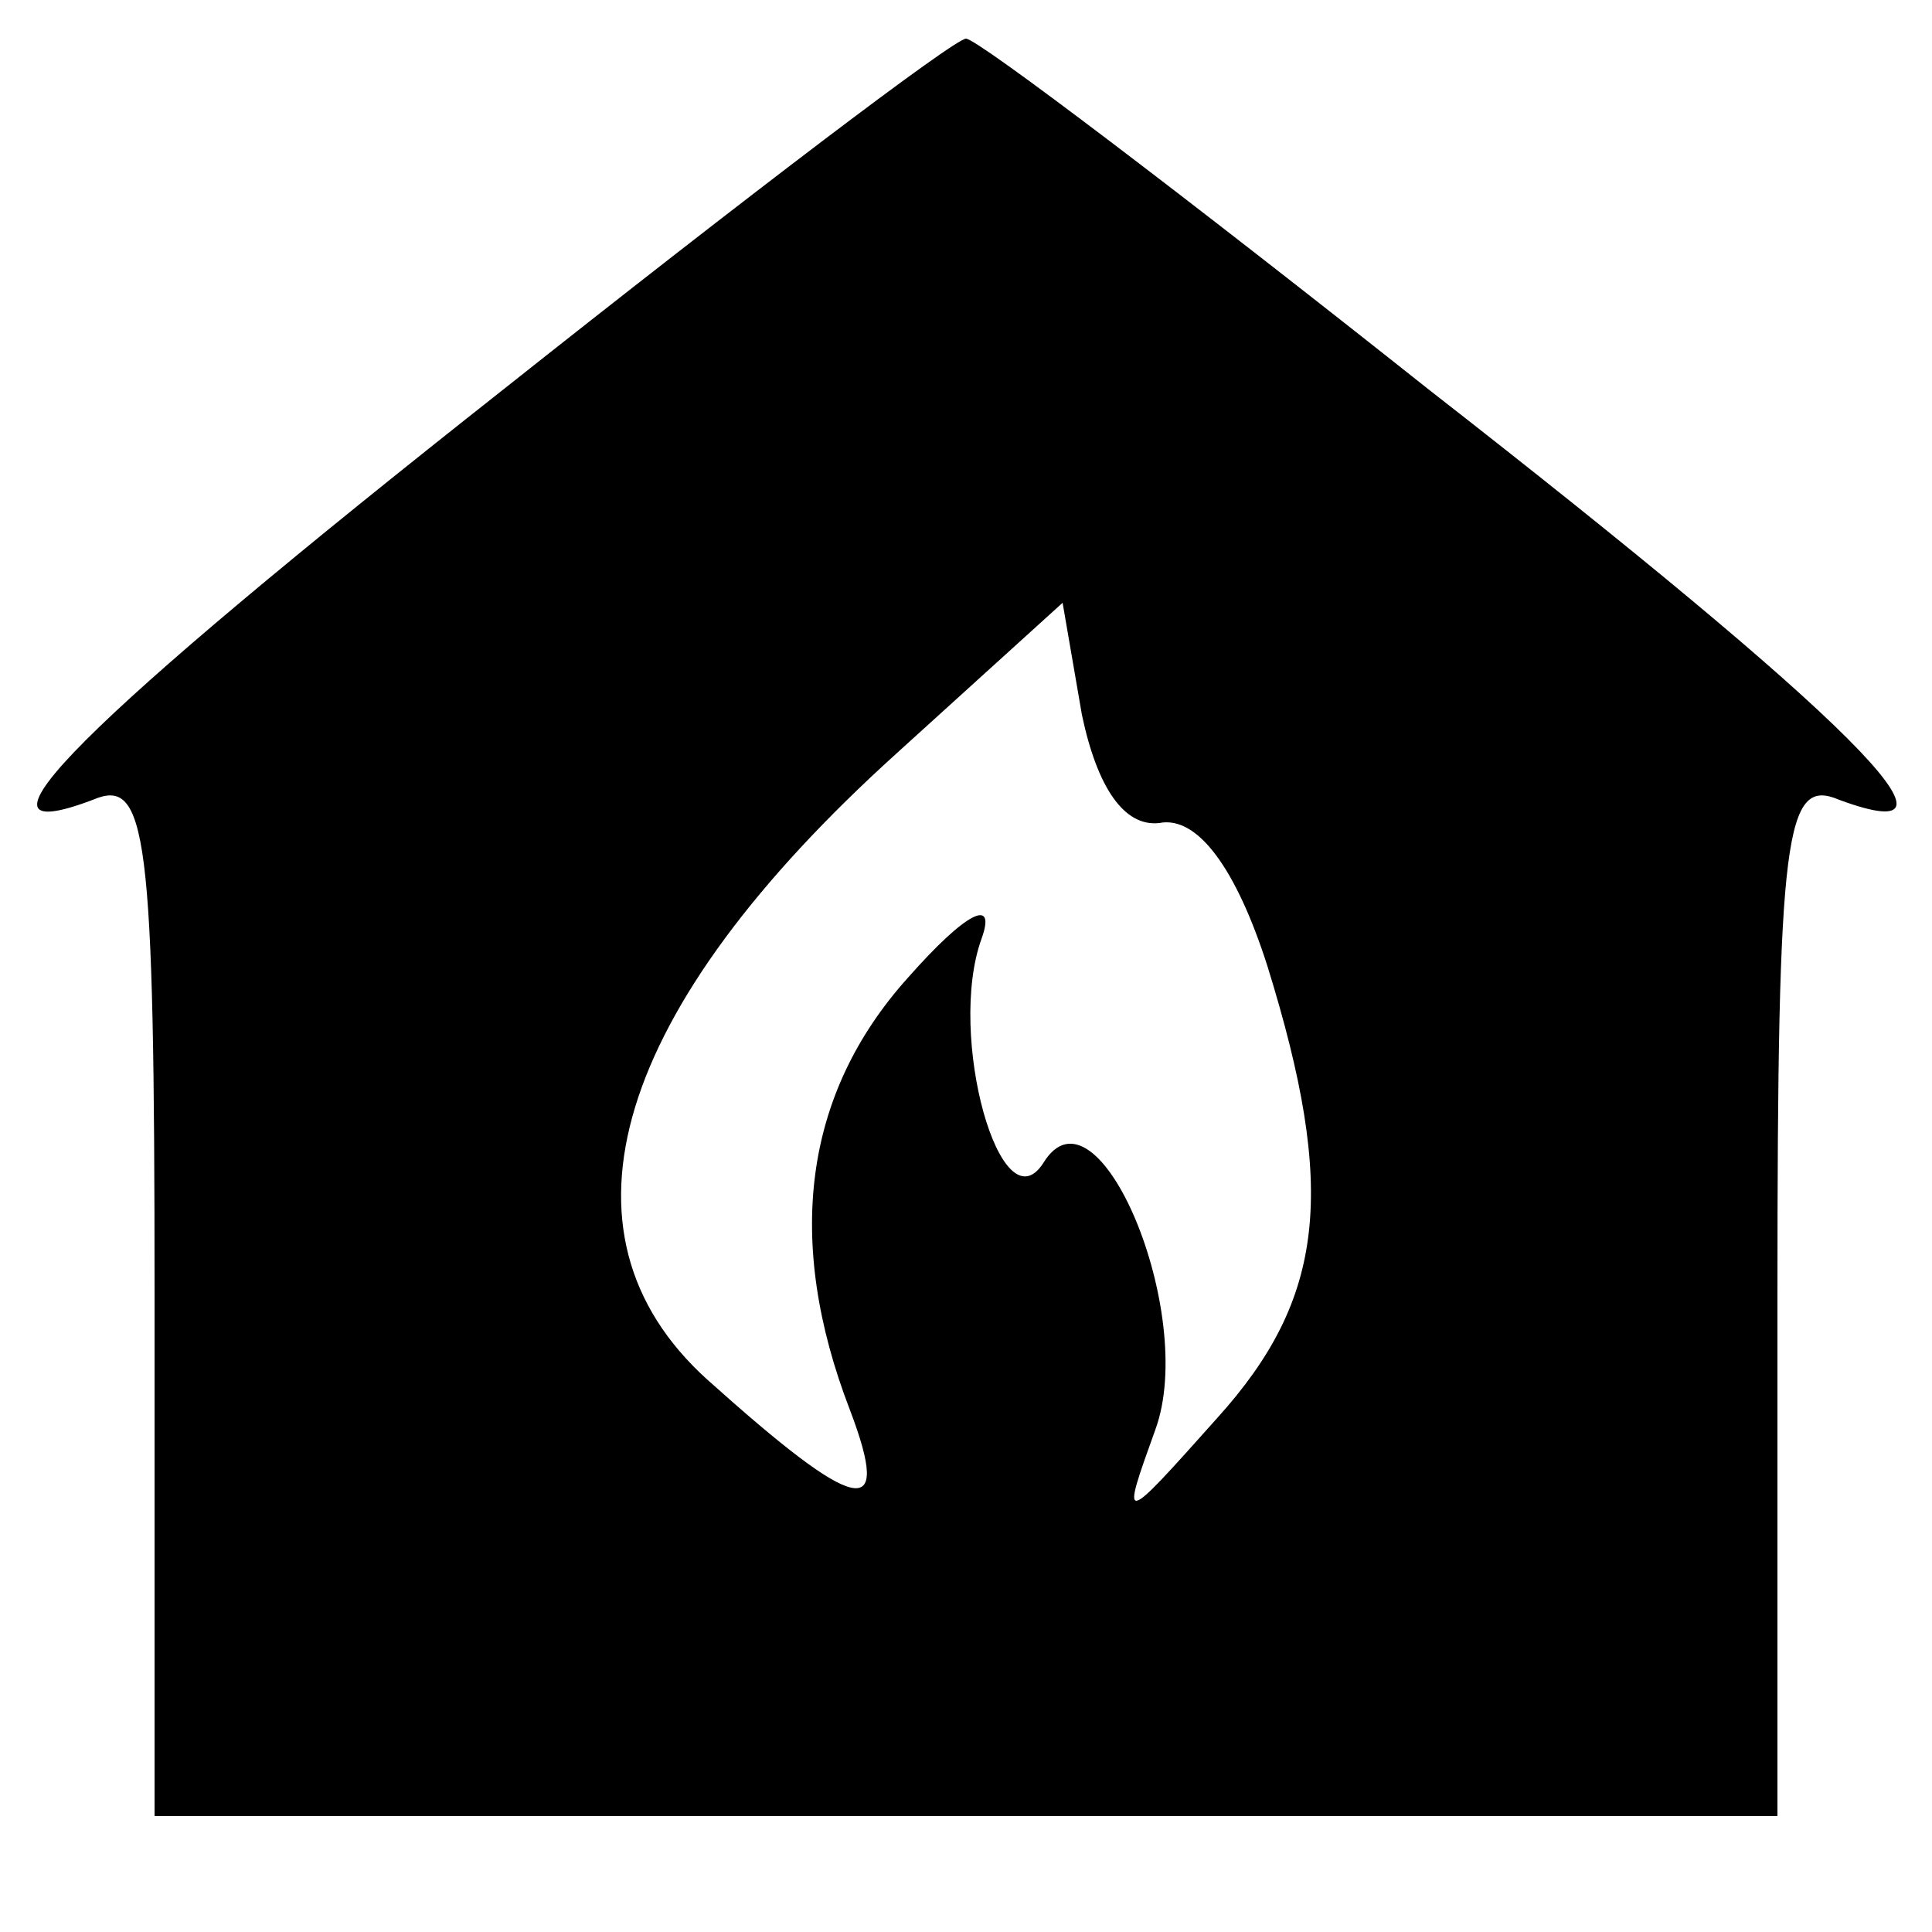 <?xml version="1.0" standalone="no"?>
<!DOCTYPE svg PUBLIC "-//W3C//DTD SVG 20010904//EN"
 "http://www.w3.org/TR/2001/REC-SVG-20010904/DTD/svg10.dtd">
<svg version="1.0" xmlns="http://www.w3.org/2000/svg"
 width="50pt" height="50pt" viewBox="0 0 50 50"
 preserveAspectRatio="xMidYMid meet">

<g transform="translate(0,50) scale(0.1,-0.1)"
fill="#000000" stroke="none">
<path d="M130 399 c-109 -86 -143 -120 -106 -106 14 6 16 -8 16 -128 l0 -135
210 0 210 0 0 135 c0 120 2 134 16 128 38 -14 3 21 -106 106 -63 50 -117 91
-120 91 -3 0 -57 -41 -120 -91z m170 -112 c10 2 20 -12 28 -37 18 -58 15 -86
-13 -117 -25 -28 -25 -28 -16 -3 11 30 -15 92 -29 69 -11 -17 -25 33 -16 58 4
11 -4 7 -19 -10 -27 -30 -32 -68 -15 -112 11 -29 2 -27 -37 8 -42 38 -24 96
49 162 l43 39 5 -29 c4 -19 11 -29 20 -28z"/>
</g>
</svg>

